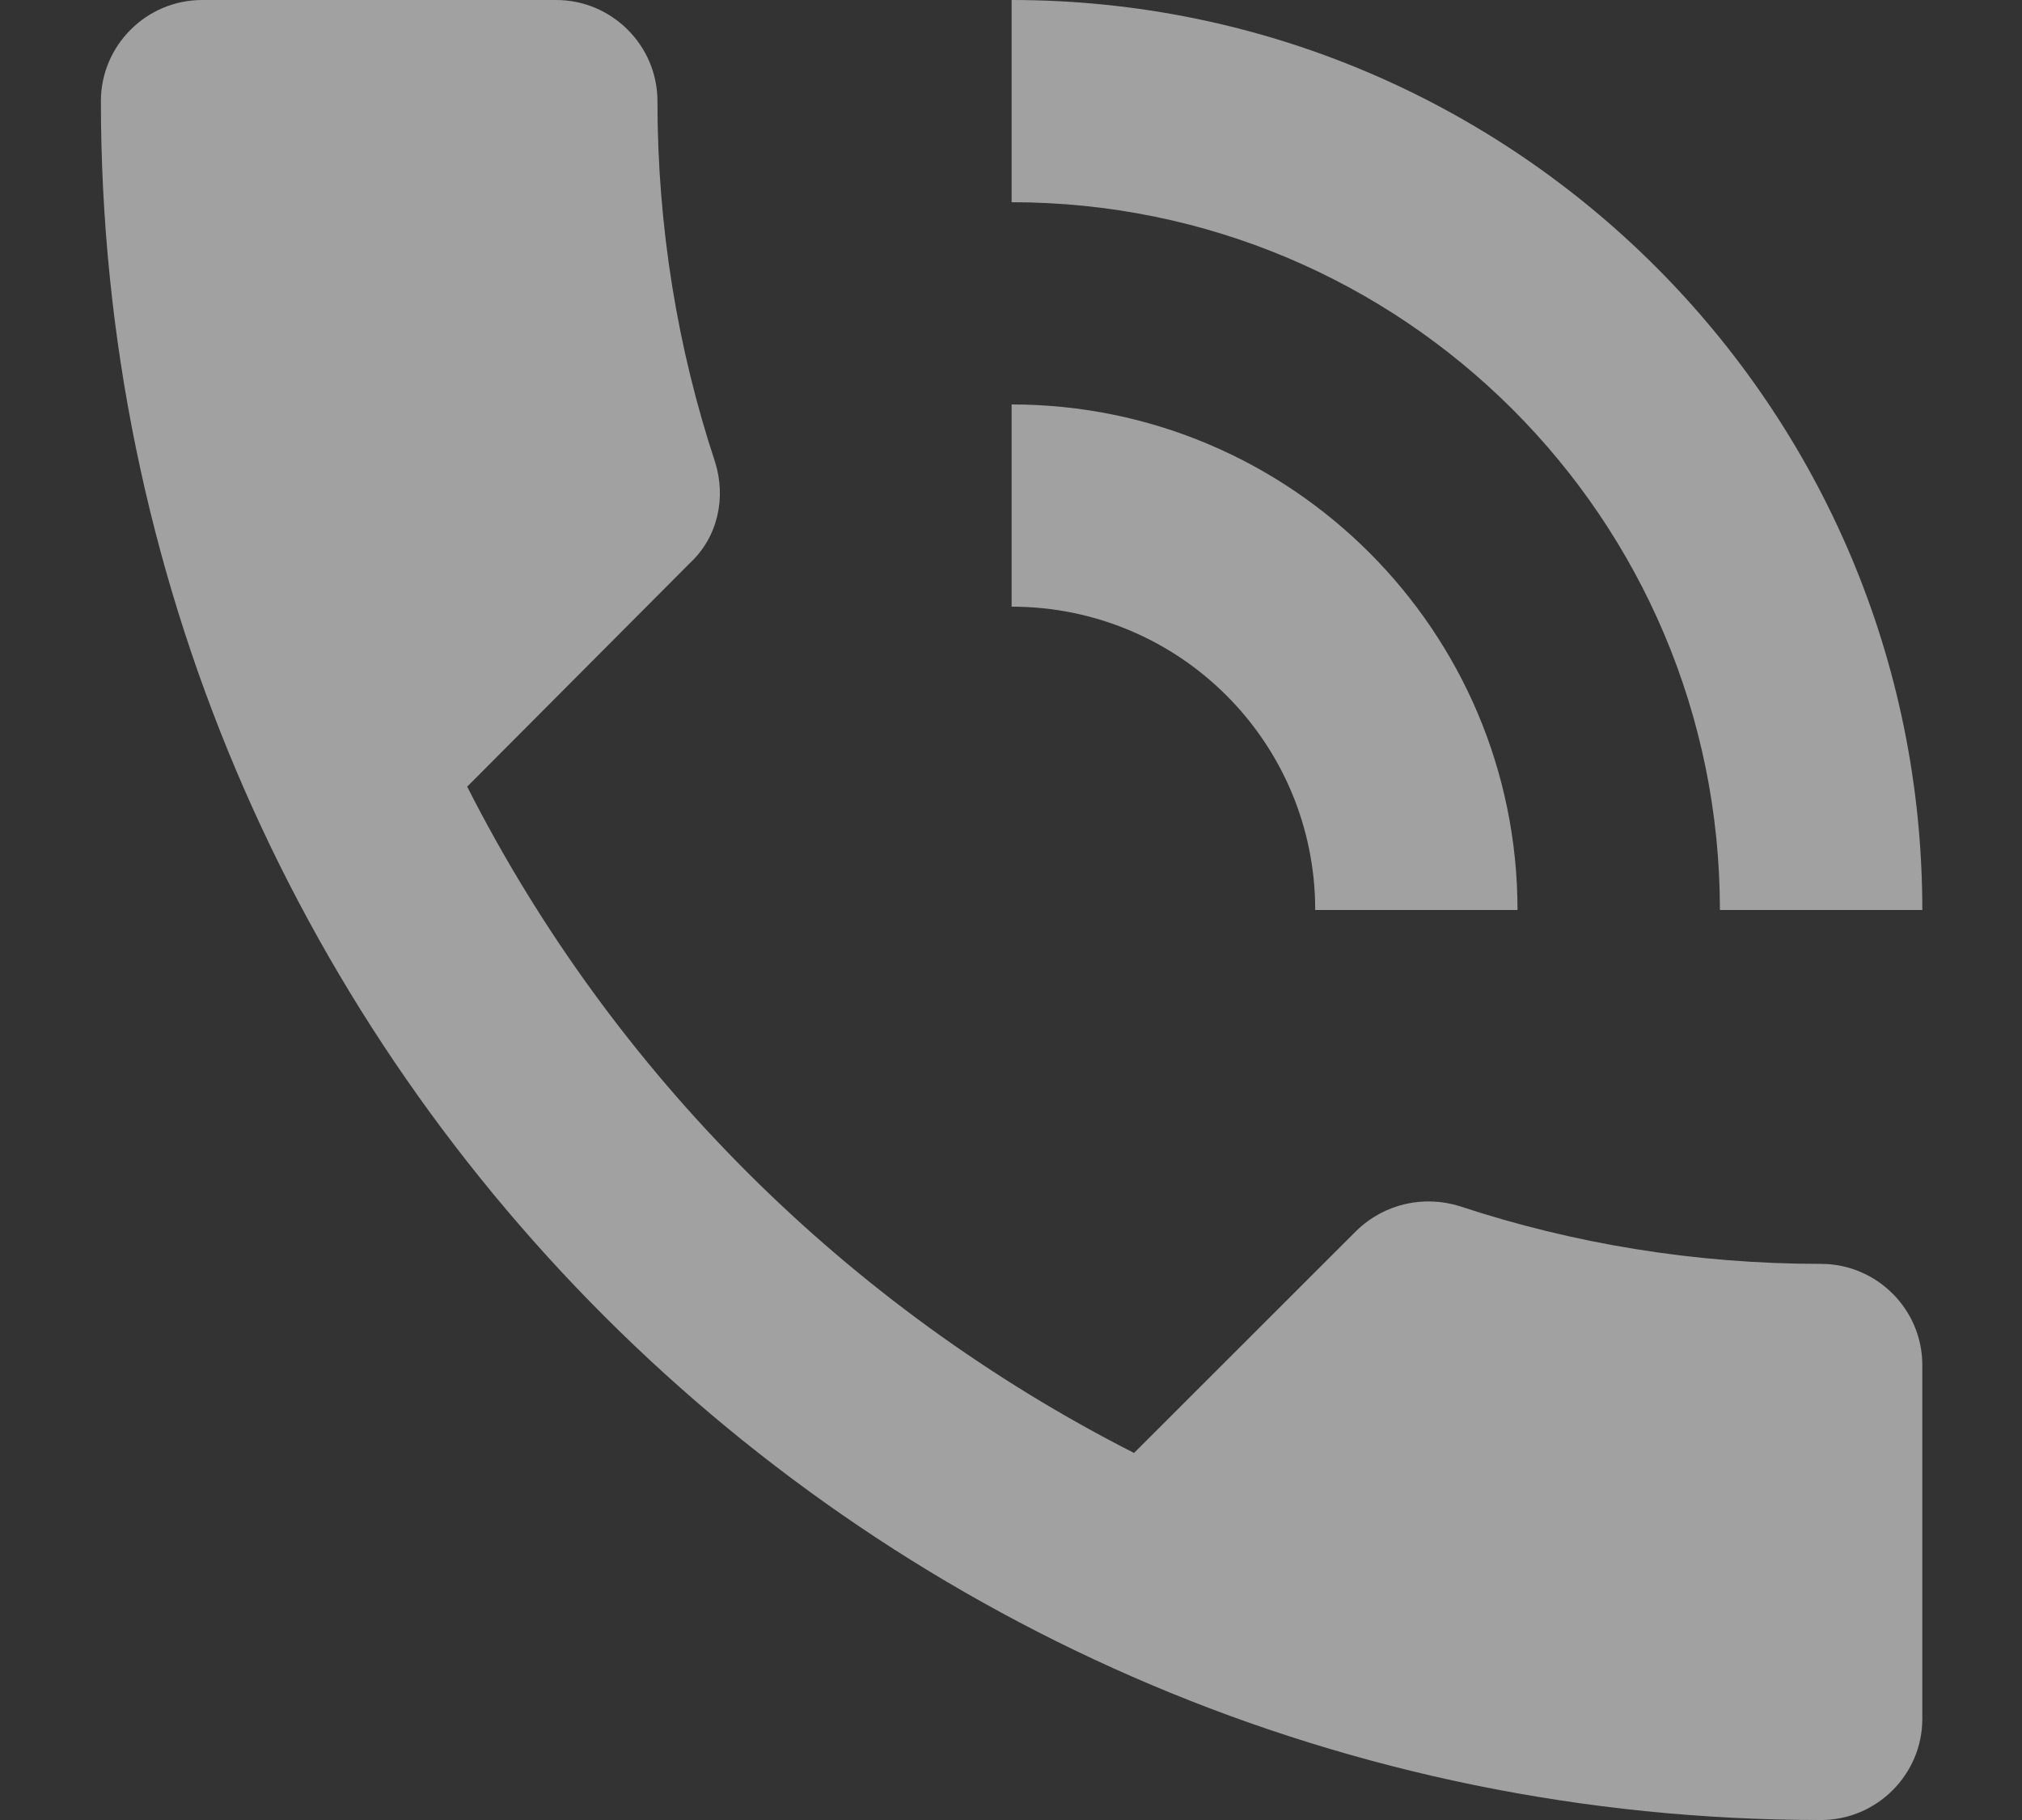 <svg width="20" height="18" viewBox="0 0 20 18" fill="none" xmlns="http://www.w3.org/2000/svg">
<rect x="0" y="0" width="20" height="18" fill="#333333" stroke="none"/>
<path fill-rule="evenodd" clip-rule="evenodd" d="M18.013 12.5C16.762 12.5 15.561 12.3 14.44 11.93C14.089 11.82 13.699 11.9 13.419 12.17L11.217 14.37C8.385 12.93 6.062 10.62 4.621 7.78L6.823 5.57C7.103 5.31 7.183 4.92 7.073 4.57C6.703 3.45 6.503 2.25 6.503 1C6.503 0.45 6.052 0 5.502 0H1.999C1.448 0 0.998 0.45 0.998 1C0.998 10.39 8.615 18 18.013 18C18.563 18 19.014 17.55 19.014 17V13.5C19.014 12.95 18.563 12.5 18.013 12.5ZM17.012 9H19.014C19.014 4.03 14.98 0 10.006 0V2C13.879 2 17.012 5.13 17.012 9ZM15.01 9H13.009C13.009 7.34 11.667 6 10.006 6V4C12.768 4 15.01 6.24 15.01 9Z" fill="white" fill-opacity="0.54"/>
</svg>
